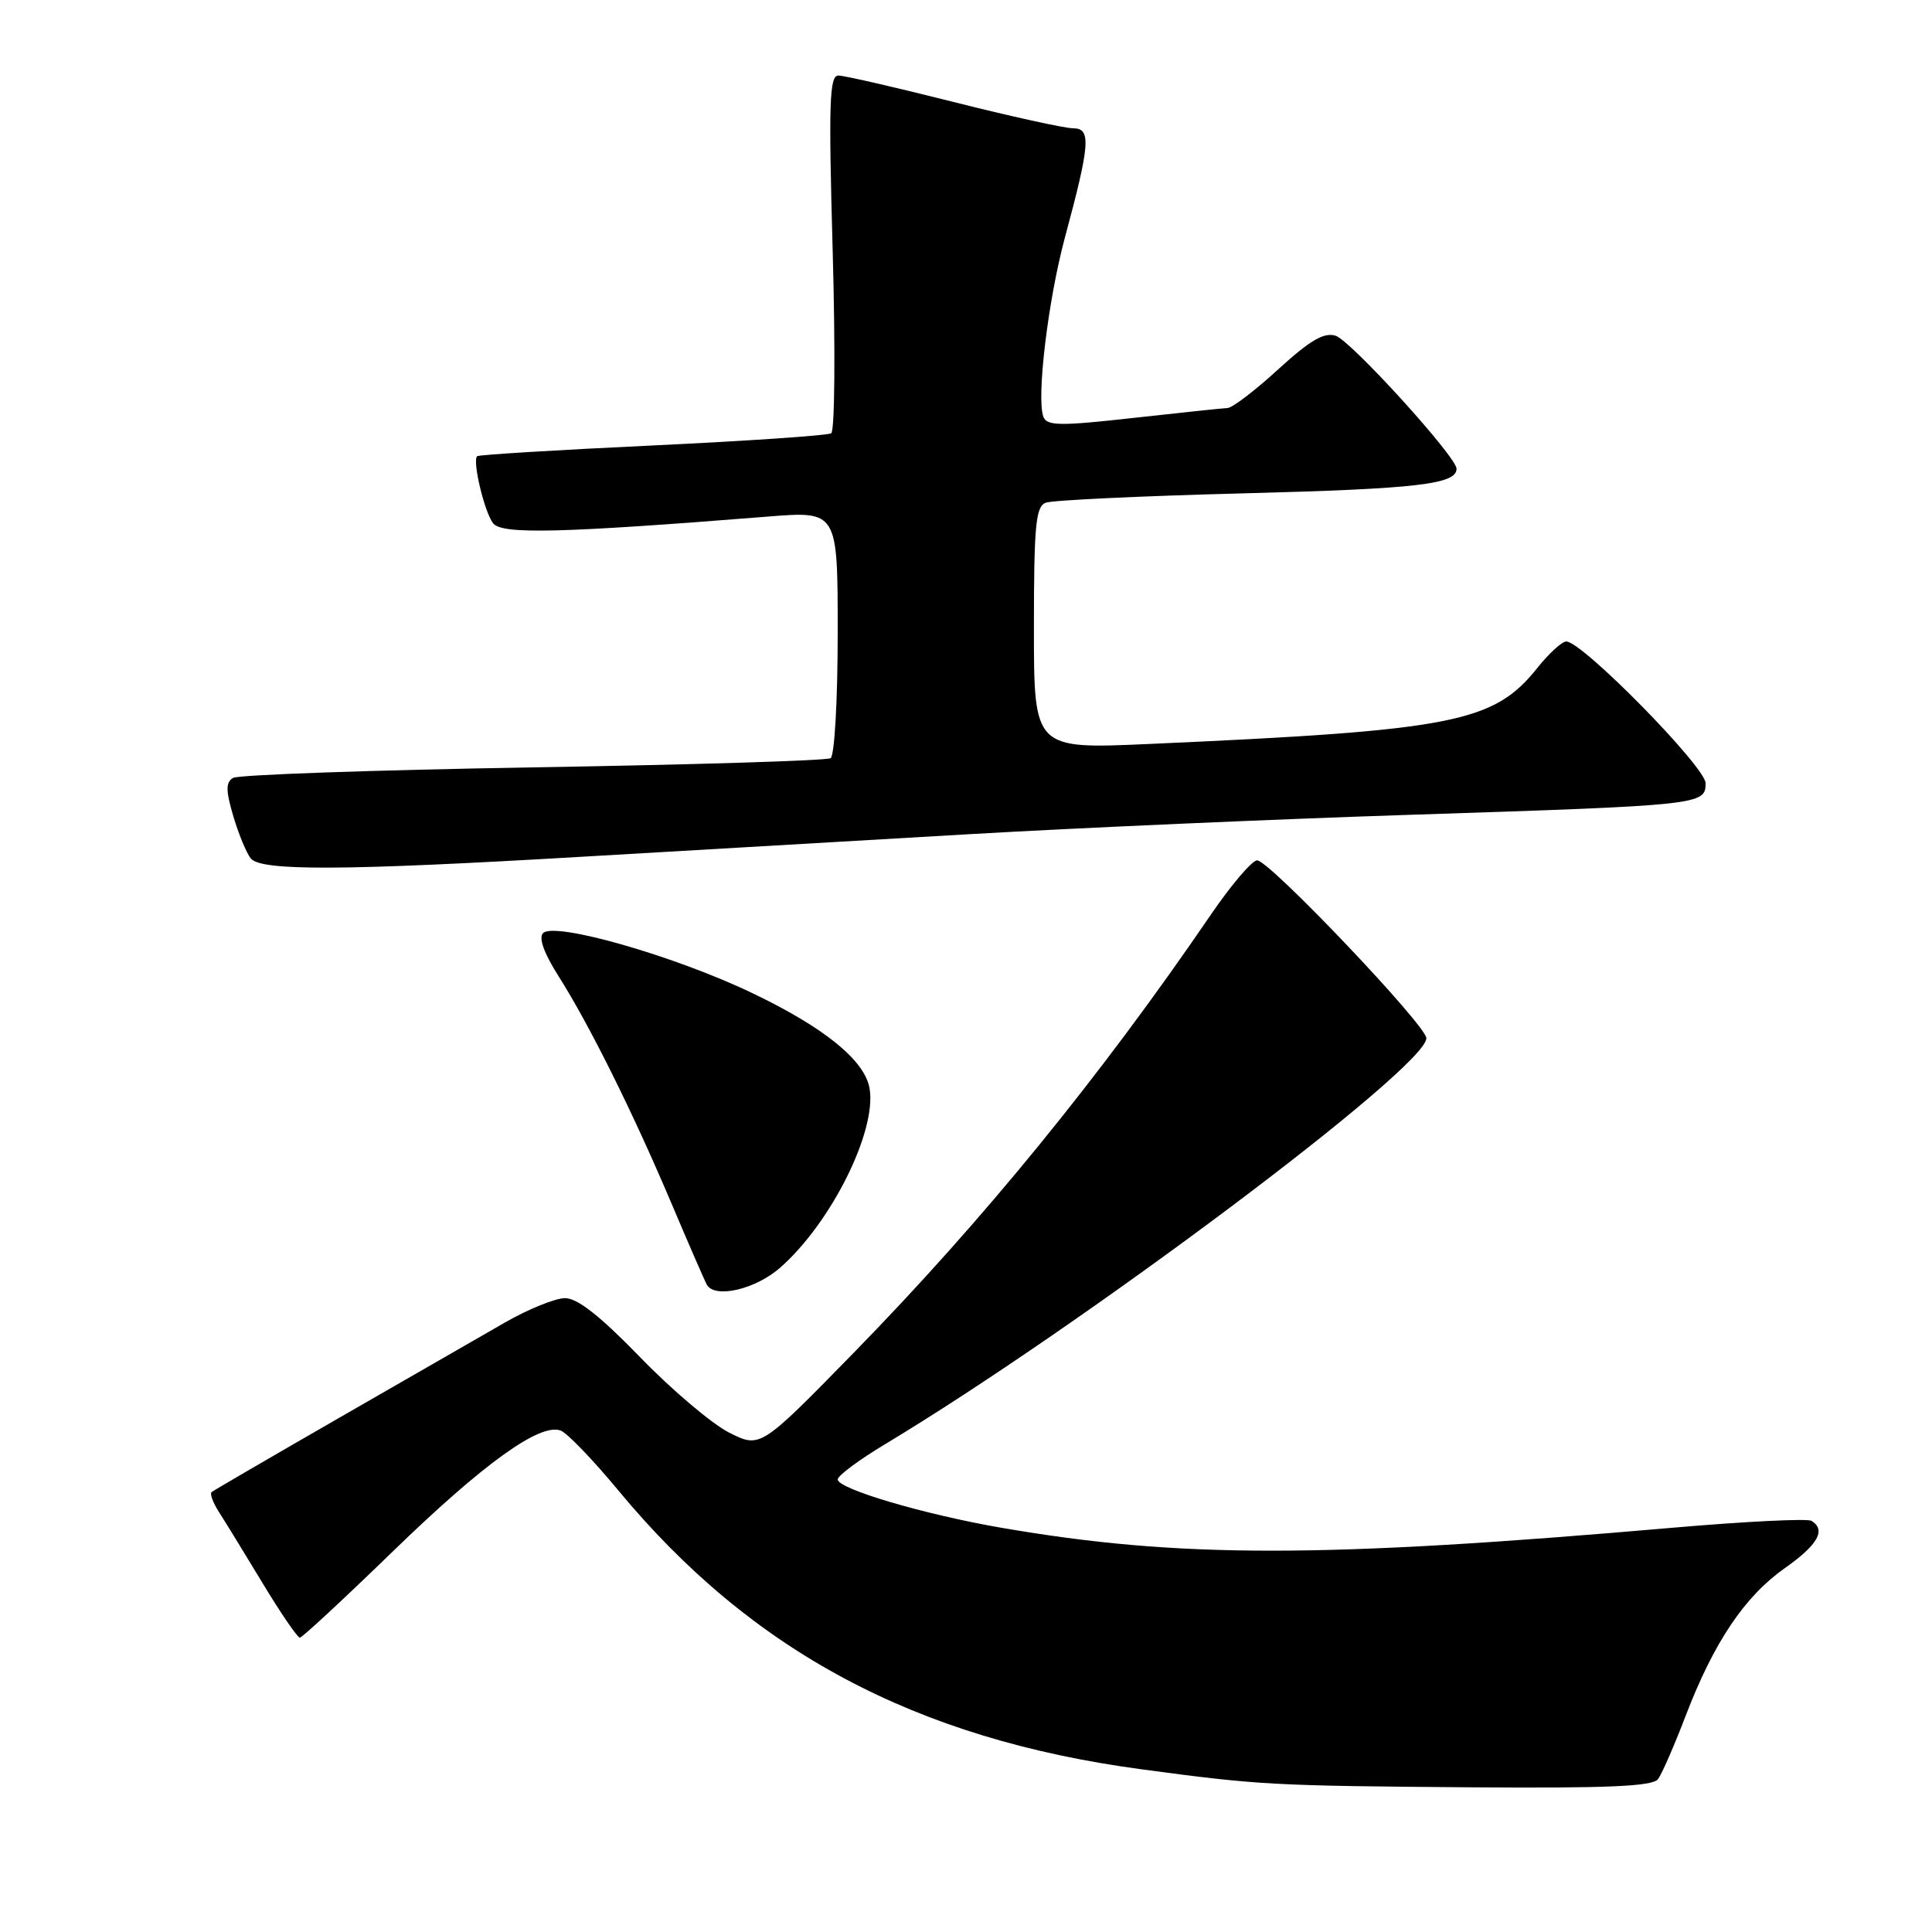 <?xml version="1.0" encoding="UTF-8" standalone="no"?>
<!DOCTYPE svg PUBLIC "-//W3C//DTD SVG 1.1//EN" "http://www.w3.org/Graphics/SVG/1.1/DTD/svg11.dtd" >
<svg xmlns="http://www.w3.org/2000/svg" xmlns:xlink="http://www.w3.org/1999/xlink" version="1.1" viewBox="0 0 256 256">
 <g >
 <path fill="currentColor"
d=" M 219.69 235.75 C 220.21 235.06 221.85 231.30 223.34 227.40 C 227.08 217.63 231.15 211.56 236.48 207.80 C 240.89 204.69 242.00 202.73 240.03 201.52 C 239.50 201.19 231.28 201.60 221.78 202.42 C 175.11 206.48 156.25 206.49 132.76 202.45 C 122.48 200.68 111.00 197.29 111.00 196.03 C 111.00 195.54 113.81 193.45 117.25 191.38 C 143.45 175.62 189.00 141.46 189.00 137.57 C 189.00 135.88 168.19 114.00 166.58 114.00 C 165.91 114.00 163.14 117.25 160.43 121.22 C 145.80 142.65 130.26 161.71 113.16 179.21 C 100.75 191.91 100.75 191.91 96.62 189.83 C 94.36 188.69 89.06 184.21 84.86 179.88 C 79.54 174.39 76.51 172.00 74.86 172.01 C 73.56 172.02 69.97 173.48 66.87 175.26 C 63.78 177.04 53.88 182.74 44.87 187.91 C 35.87 193.09 28.29 197.50 28.04 197.71 C 27.78 197.92 28.21 199.08 28.98 200.30 C 29.76 201.51 32.37 205.76 34.78 209.75 C 37.19 213.74 39.42 217.00 39.73 217.00 C 40.03 217.00 45.55 211.88 51.99 205.63 C 64.04 193.93 71.56 188.51 74.30 189.56 C 75.16 189.89 78.58 193.44 81.89 197.44 C 99.57 218.82 121.32 230.42 151.24 234.44 C 166.89 236.54 168.52 236.63 195.13 236.83 C 213.03 236.96 218.98 236.70 219.69 235.75 Z  M 103.38 167.97 C 110.11 162.06 116.16 149.95 115.23 144.26 C 114.62 140.53 109.27 136.17 99.64 131.57 C 89.39 126.66 73.49 122.11 71.96 123.64 C 71.34 124.26 72.08 126.32 74.03 129.38 C 78.12 135.84 83.87 147.41 88.99 159.50 C 91.32 165.00 93.43 169.84 93.67 170.25 C 94.77 172.09 100.12 170.84 103.38 167.97 Z  M 77.00 113.53 C 91.03 112.71 114.20 111.36 128.50 110.53 C 142.80 109.70 169.12 108.54 187.00 107.96 C 225.46 106.71 226.00 106.65 226.00 103.78 C 226.00 101.63 209.66 85.00 207.54 85.00 C 206.97 85.00 205.24 86.58 203.71 88.50 C 197.92 95.75 192.68 96.78 152.25 98.58 C 137.00 99.26 137.00 99.26 137.00 83.24 C 137.00 69.62 137.24 67.12 138.56 66.61 C 139.42 66.28 151.24 65.72 164.81 65.37 C 187.83 64.77 193.00 64.17 193.00 62.11 C 193.00 60.54 178.99 45.13 176.98 44.49 C 175.44 44.00 173.60 45.08 169.39 48.92 C 166.34 51.72 163.31 54.03 162.67 54.06 C 162.03 54.09 156.39 54.69 150.15 55.38 C 140.48 56.46 138.72 56.44 138.26 55.24 C 137.31 52.77 138.87 39.78 141.10 31.50 C 144.45 19.07 144.61 17.00 142.20 17.00 C 141.09 17.00 133.95 15.43 126.34 13.51 C 118.73 11.59 111.87 10.01 111.09 10.01 C 109.90 10.00 109.78 13.63 110.34 33.44 C 110.70 46.33 110.61 57.12 110.14 57.41 C 109.67 57.71 98.99 58.43 86.42 59.03 C 73.85 59.62 63.41 60.26 63.22 60.45 C 62.57 61.10 64.20 67.89 65.35 69.35 C 66.53 70.83 74.30 70.64 101.75 68.45 C 111.00 67.71 111.00 67.71 111.00 83.80 C 111.00 92.79 110.58 100.14 110.06 100.46 C 109.54 100.79 91.79 101.33 70.61 101.68 C 49.43 102.04 31.54 102.66 30.87 103.08 C 29.90 103.68 29.91 104.76 30.92 108.17 C 31.63 110.55 32.67 113.06 33.23 113.75 C 34.60 115.43 45.53 115.38 77.00 113.53 Z "/>
</g>
</svg>